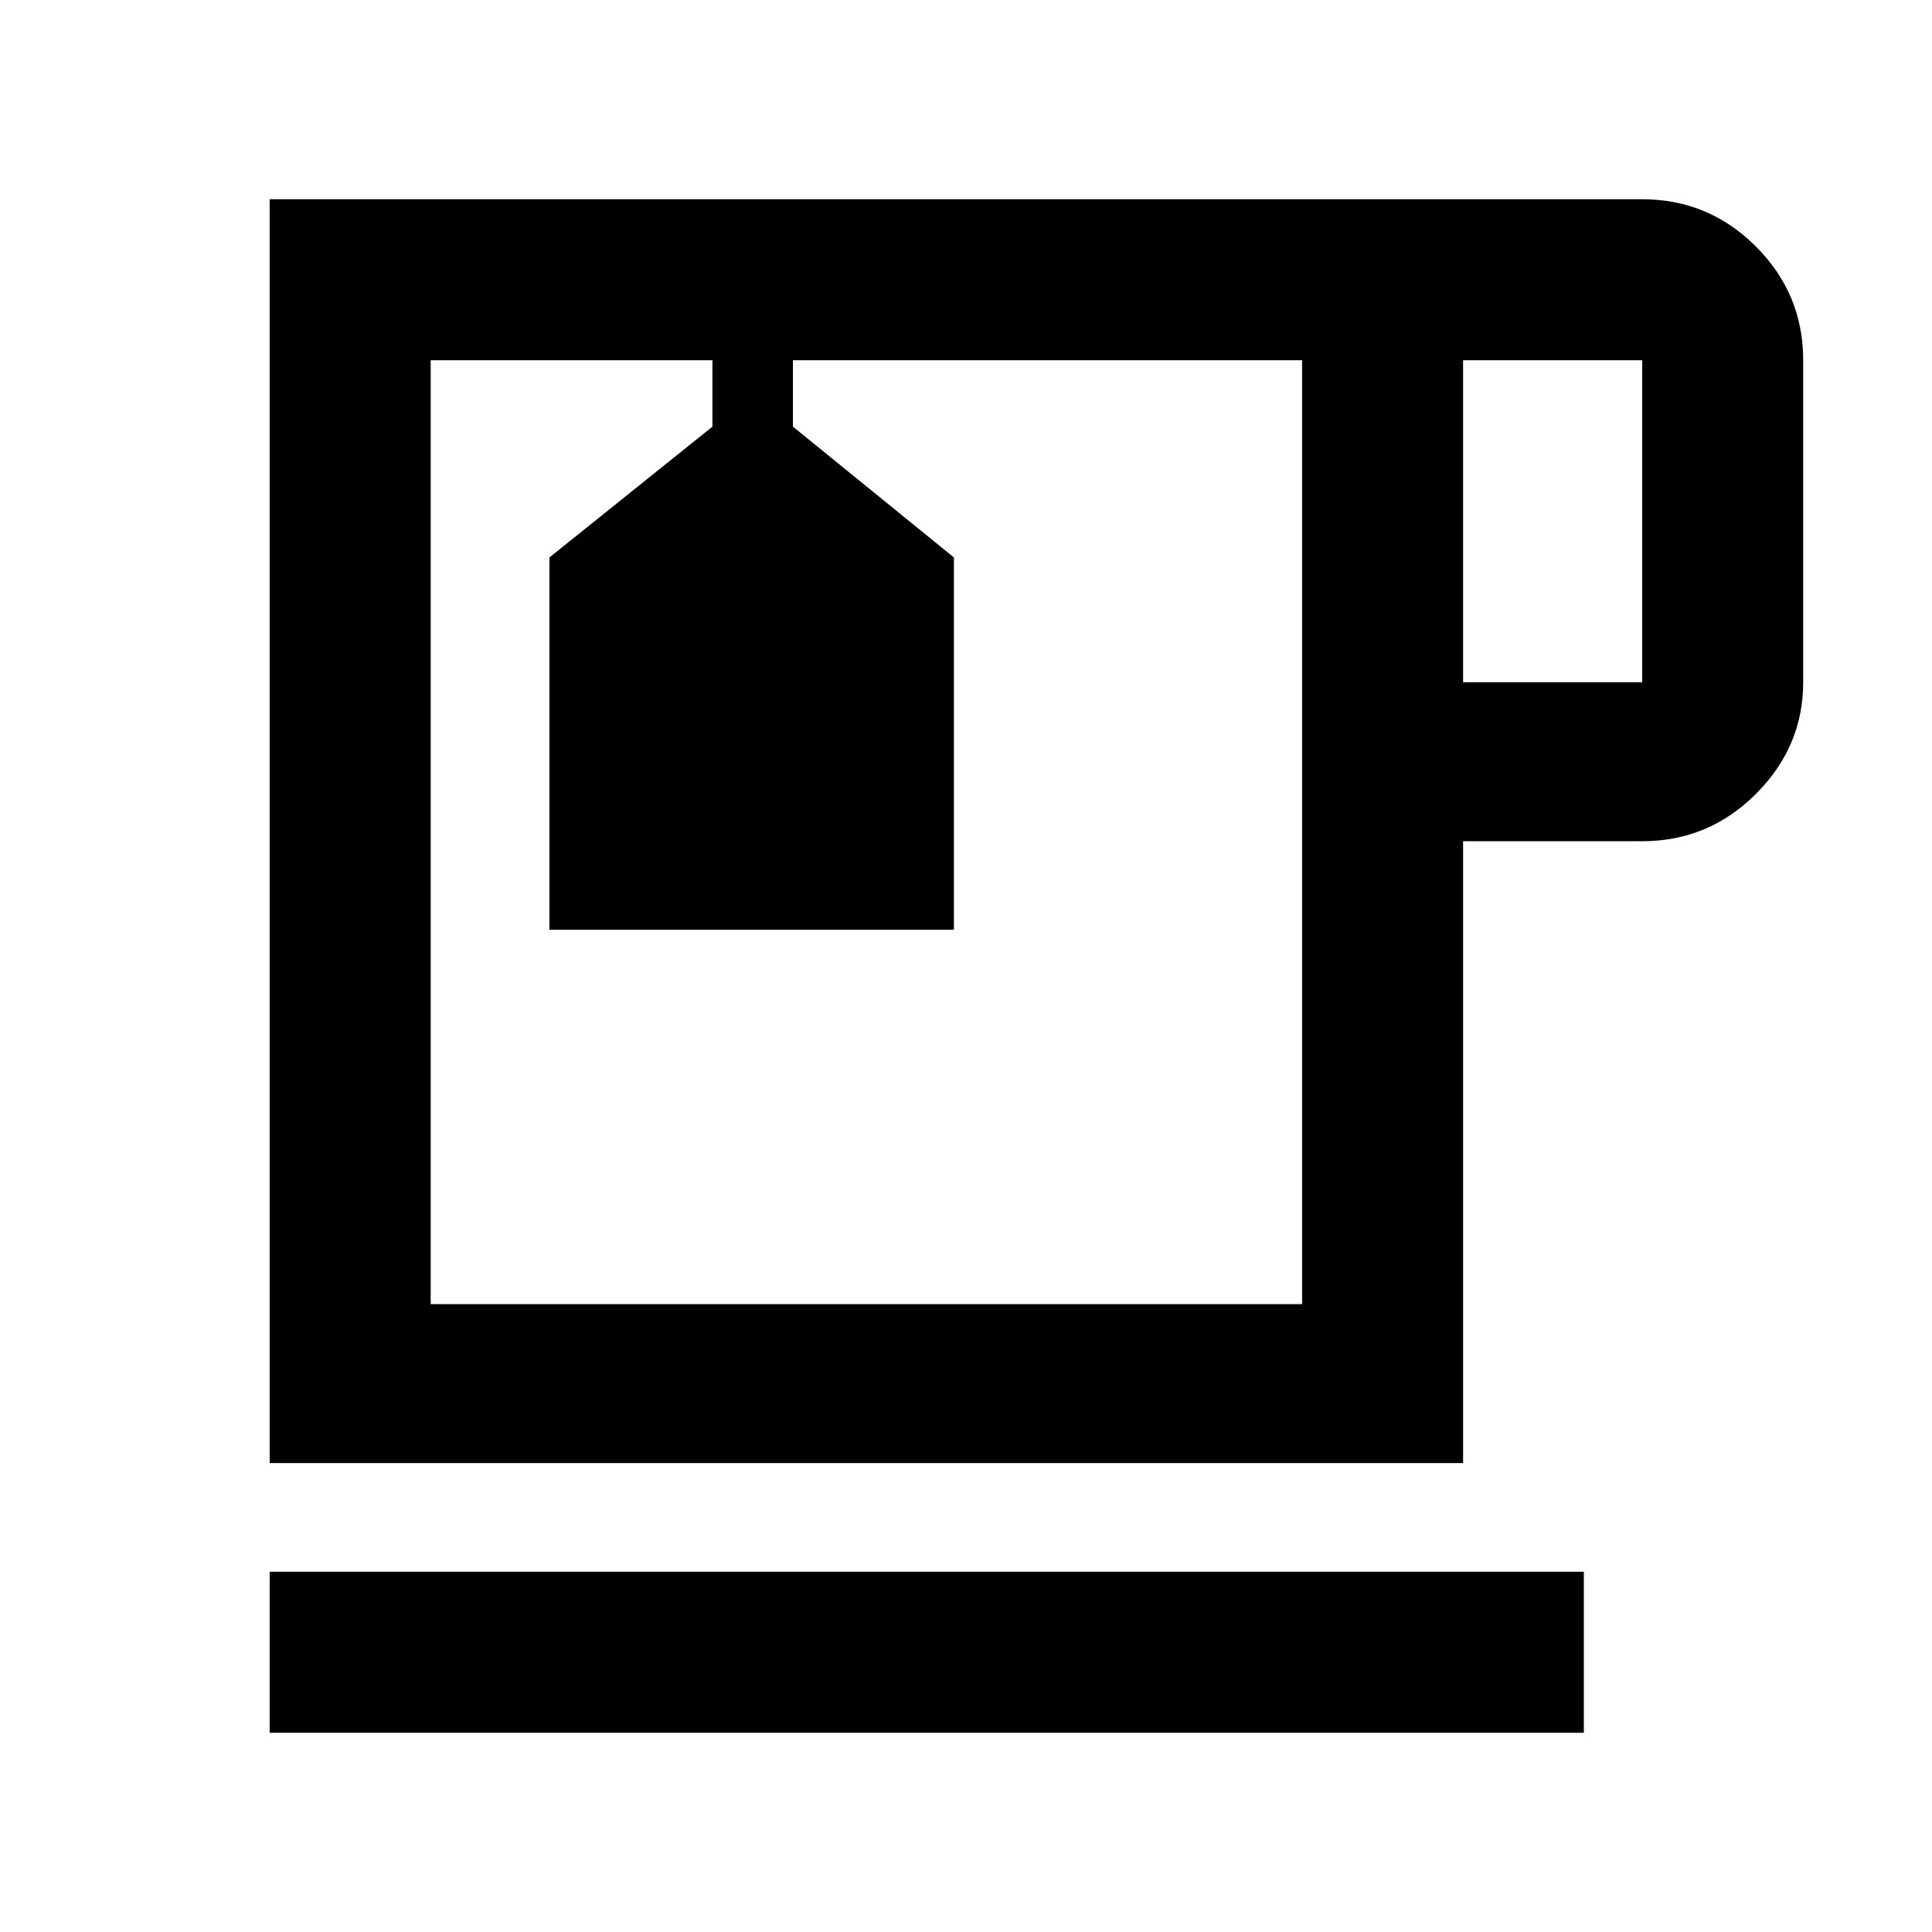 <svg xmlns="http://www.w3.org/2000/svg" height="48" width="48"><path d="M6.7 43.05v-4h32.65v4Zm0-6.7V4.95h34.1q1.65 0 2.825 1.175Q44.8 7.3 44.8 8.95v8q0 1.6-1.175 2.775Q42.45 20.9 40.8 20.9h-4.45v15.45Zm29.65-19.4h4.45v-8h-4.45ZM10.7 32.4h21.65V8.95H19.7v1.65l4 3.25v9.25H13.65v-9.25l4.05-3.25V8.95h-7Zm7-23.45h2Zm3.8 11.75Z"/></svg>